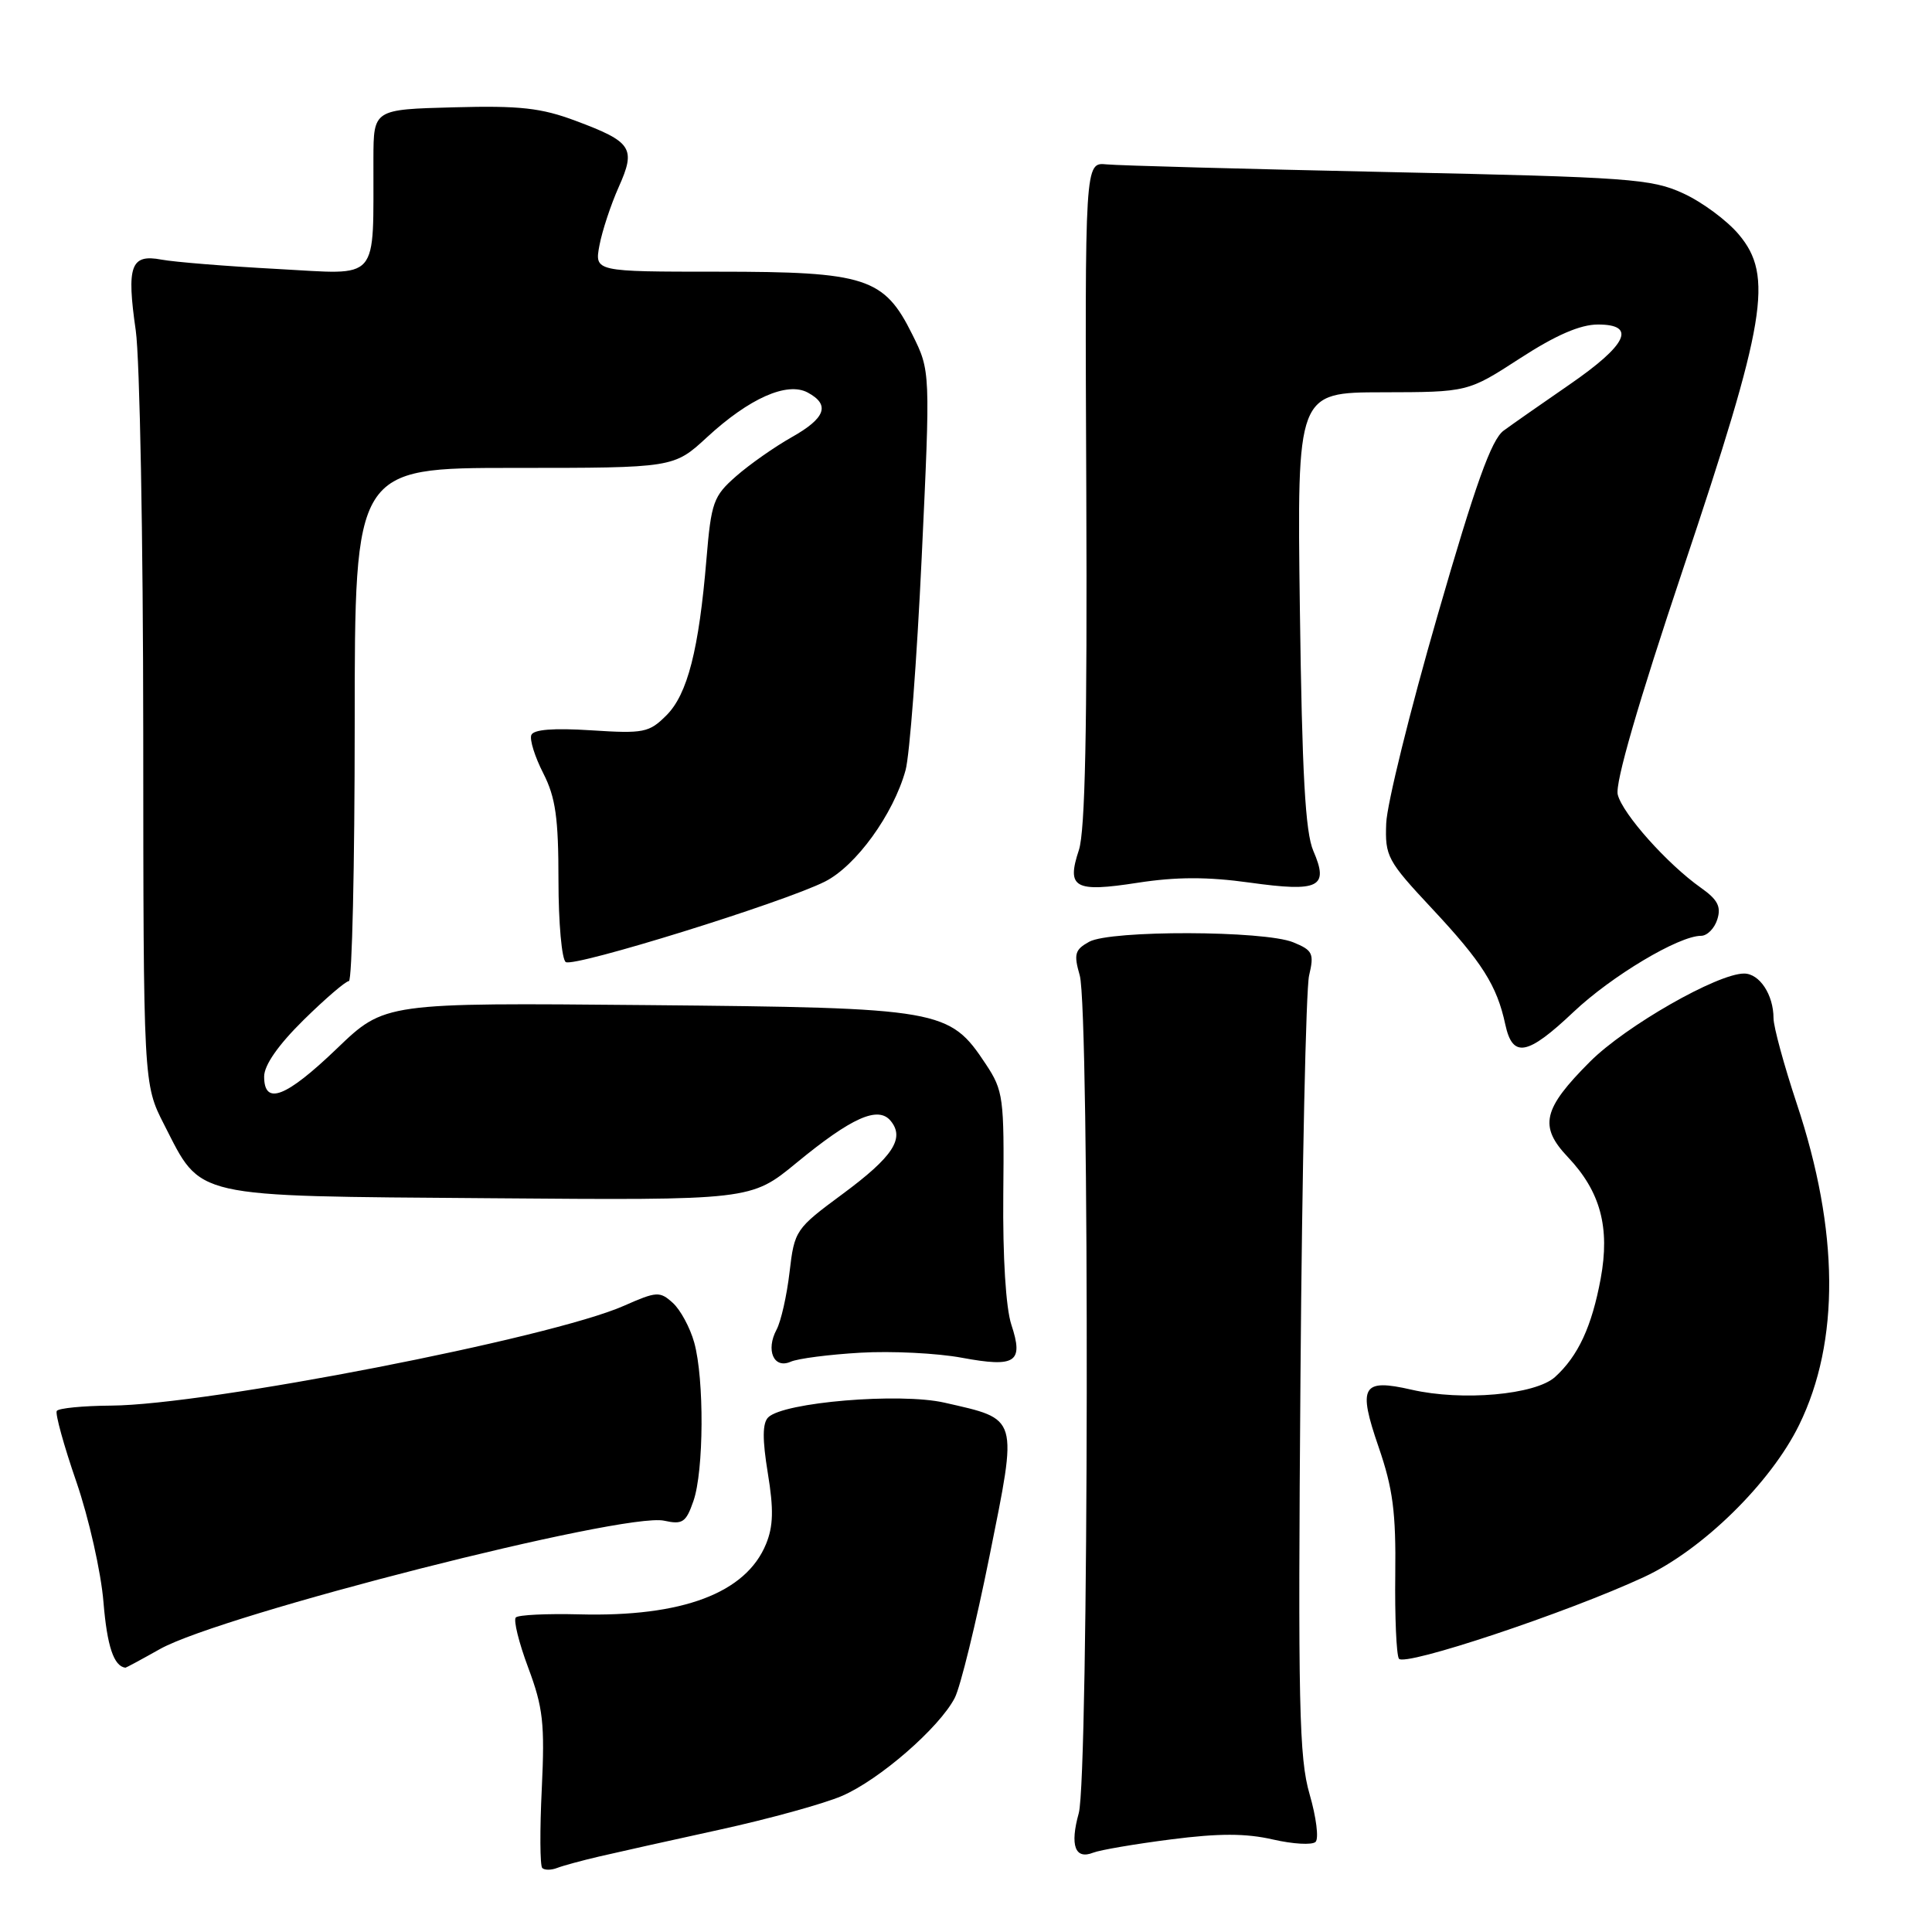 <?xml version="1.0" encoding="UTF-8" standalone="no"?>
<!DOCTYPE svg PUBLIC "-//W3C//DTD SVG 1.1//EN" "http://www.w3.org/Graphics/SVG/1.1/DTD/svg11.dtd" >
<svg xmlns="http://www.w3.org/2000/svg" xmlns:xlink="http://www.w3.org/1999/xlink" version="1.1" viewBox="0 0 256 256">
 <g >
 <path fill="currentColor"
d=" M 79.38 246.00 C 81.65 245.47 88.82 243.87 95.32 242.45 C 101.82 241.03 109.12 239.02 111.54 237.98 C 116.50 235.86 124.46 228.94 126.51 224.98 C 127.26 223.53 129.33 215.07 131.12 206.17 C 134.87 187.50 135.05 188.12 125.15 185.86 C 119.24 184.51 103.80 185.80 101.79 187.81 C 101.02 188.58 101.01 190.73 101.74 195.20 C 102.53 199.99 102.47 202.24 101.50 204.60 C 98.83 211.10 90.40 214.27 76.75 213.91 C 72.47 213.80 68.69 213.98 68.35 214.32 C 68.01 214.66 68.75 217.66 70.00 221.00 C 71.96 226.25 72.20 228.38 71.79 237.01 C 71.52 242.49 71.55 247.22 71.85 247.52 C 72.15 247.82 73.04 247.82 73.83 247.51 C 74.61 247.21 77.11 246.53 79.38 246.00 Z  M 155.16 243.73 C 161.52 242.91 165.09 242.92 168.66 243.74 C 171.32 244.35 173.87 244.50 174.32 244.06 C 174.77 243.62 174.41 240.79 173.53 237.75 C 172.13 232.94 171.98 225.93 172.32 182.37 C 172.53 154.94 173.05 131.05 173.46 129.27 C 174.15 126.34 173.95 125.92 171.36 124.86 C 167.52 123.29 147.15 123.23 144.32 124.79 C 142.42 125.84 142.26 126.42 143.07 129.24 C 144.39 133.84 144.27 235.48 142.94 240.26 C 141.75 244.54 142.45 246.44 144.85 245.49 C 145.76 245.13 150.39 244.34 155.16 243.73 Z  M 21.21 218.50 C 29.43 213.91 82.73 200.34 88.00 201.50 C 90.44 202.04 90.90 201.73 91.88 198.90 C 93.27 194.93 93.33 182.73 91.99 177.90 C 91.44 175.92 90.16 173.55 89.15 172.64 C 87.43 171.08 87.01 171.11 82.66 173.03 C 73.02 177.30 27.40 186.17 14.72 186.25 C 10.99 186.28 7.75 186.59 7.52 186.96 C 7.30 187.33 8.46 191.55 10.12 196.35 C 11.77 201.15 13.39 208.32 13.71 212.29 C 14.19 218.13 15.08 220.79 16.62 220.98 C 16.69 220.99 18.76 219.88 21.21 218.50 Z  M 217.85 208.96 C 225.58 205.37 234.64 196.49 238.40 188.80 C 243.81 177.74 243.70 163.12 238.08 146.24 C 236.39 141.14 235.00 136.05 235.00 134.92 C 235.00 131.81 233.15 129.00 231.10 129.00 C 227.57 129.00 215.41 135.95 210.69 140.67 C 204.42 146.94 203.89 149.24 207.75 153.32 C 212.07 157.88 213.35 162.64 212.10 169.42 C 210.92 175.79 209.11 179.68 206.05 182.46 C 203.44 184.82 193.74 185.68 187.03 184.14 C 180.48 182.64 179.89 183.66 182.67 191.73 C 184.57 197.24 184.98 200.39 184.88 208.65 C 184.81 214.23 185.03 219.24 185.36 219.78 C 186.05 220.89 207.69 213.68 217.85 208.96 Z  M 114.01 179.24 C 118.14 179.00 124.19 179.30 127.46 179.91 C 134.59 181.23 135.66 180.52 134.01 175.53 C 133.28 173.31 132.86 166.58 132.94 158.30 C 133.07 145.44 132.95 144.52 130.63 141.01 C 125.79 133.71 124.83 133.54 85.74 133.18 C 50.97 132.86 50.97 132.86 44.65 138.93 C 37.88 145.43 35.00 146.54 35.00 142.65 C 35.00 141.14 36.87 138.46 40.23 135.15 C 43.11 132.32 45.81 130.00 46.23 130.00 C 46.65 130.00 47.00 114.70 47.00 96.00 C 47.00 62.00 47.00 62.00 68.14 62.00 C 89.28 62.00 89.28 62.00 93.70 57.92 C 99.29 52.77 104.29 50.55 107.02 52.01 C 110.04 53.63 109.41 55.40 104.89 57.94 C 102.64 59.21 99.33 61.53 97.54 63.10 C 94.53 65.74 94.24 66.54 93.61 74.07 C 92.61 86.08 91.10 92.00 88.30 94.79 C 86.01 97.08 85.30 97.22 78.33 96.77 C 73.32 96.45 70.68 96.66 70.40 97.40 C 70.16 98.02 70.88 100.30 71.99 102.47 C 73.62 105.67 74.00 108.37 74.00 116.65 C 74.00 122.28 74.44 127.15 74.97 127.48 C 76.11 128.19 103.79 119.59 109.30 116.82 C 113.42 114.75 118.38 107.90 119.99 102.06 C 120.53 100.13 121.49 87.43 122.13 73.85 C 123.29 49.16 123.29 49.16 120.89 44.33 C 117.15 36.78 114.75 36.00 95.14 36.00 C 78.78 36.00 78.78 36.00 79.43 32.51 C 79.79 30.60 80.94 27.12 81.98 24.79 C 84.29 19.63 83.76 18.80 76.28 16.01 C 71.72 14.30 68.90 13.98 60.13 14.22 C 49.50 14.50 49.50 14.50 49.48 21.00 C 49.43 37.64 50.53 36.37 36.75 35.64 C 30.01 35.28 23.10 34.72 21.39 34.40 C 17.32 33.63 16.75 35.21 17.99 43.80 C 18.52 47.49 18.97 71.46 18.98 97.07 C 19.00 143.64 19.00 143.64 21.75 149.02 C 26.78 158.85 25.05 158.46 64.82 158.77 C 99.50 159.05 99.50 159.05 105.54 154.08 C 112.85 148.07 116.35 146.51 118.01 148.51 C 119.93 150.83 118.33 153.27 111.65 158.21 C 105.41 162.82 105.27 163.02 104.62 168.56 C 104.26 171.67 103.48 175.10 102.90 176.18 C 101.44 178.91 102.53 181.42 104.76 180.44 C 105.72 180.01 109.88 179.48 114.01 179.24 Z  M 208.49 134.10 C 213.53 129.33 222.45 124.00 225.40 124.00 C 226.21 124.00 227.18 123.02 227.55 121.83 C 228.09 120.14 227.60 119.20 225.37 117.63 C 220.93 114.49 215.00 107.85 214.36 105.29 C 213.98 103.79 217.05 93.20 223.03 75.35 C 234.02 42.56 235.02 36.55 230.40 31.07 C 228.84 29.21 225.53 26.76 223.03 25.62 C 218.84 23.69 215.92 23.48 184.00 22.80 C 165.03 22.39 148.21 21.94 146.62 21.78 C 143.75 21.50 143.75 21.50 143.94 65.29 C 144.07 96.54 143.79 110.10 142.96 112.63 C 141.29 117.67 142.38 118.27 150.75 116.97 C 155.86 116.18 160.01 116.17 165.60 116.95 C 174.81 118.23 176.12 117.58 174.02 112.74 C 172.96 110.28 172.53 102.57 172.24 80.75 C 171.86 52.00 171.86 52.00 183.18 51.98 C 194.50 51.96 194.50 51.96 201.41 47.48 C 206.16 44.40 209.39 43.00 211.74 43.00 C 216.91 43.00 215.62 45.69 207.92 50.99 C 204.32 53.47 200.41 56.20 199.24 57.06 C 197.62 58.24 195.50 64.16 190.48 81.56 C 186.83 94.18 183.77 106.57 183.68 109.10 C 183.51 113.46 183.83 114.06 189.73 120.37 C 196.39 127.49 198.35 130.58 199.46 135.75 C 200.43 140.24 202.37 139.89 208.49 134.10 Z "/>
</g>
</svg>